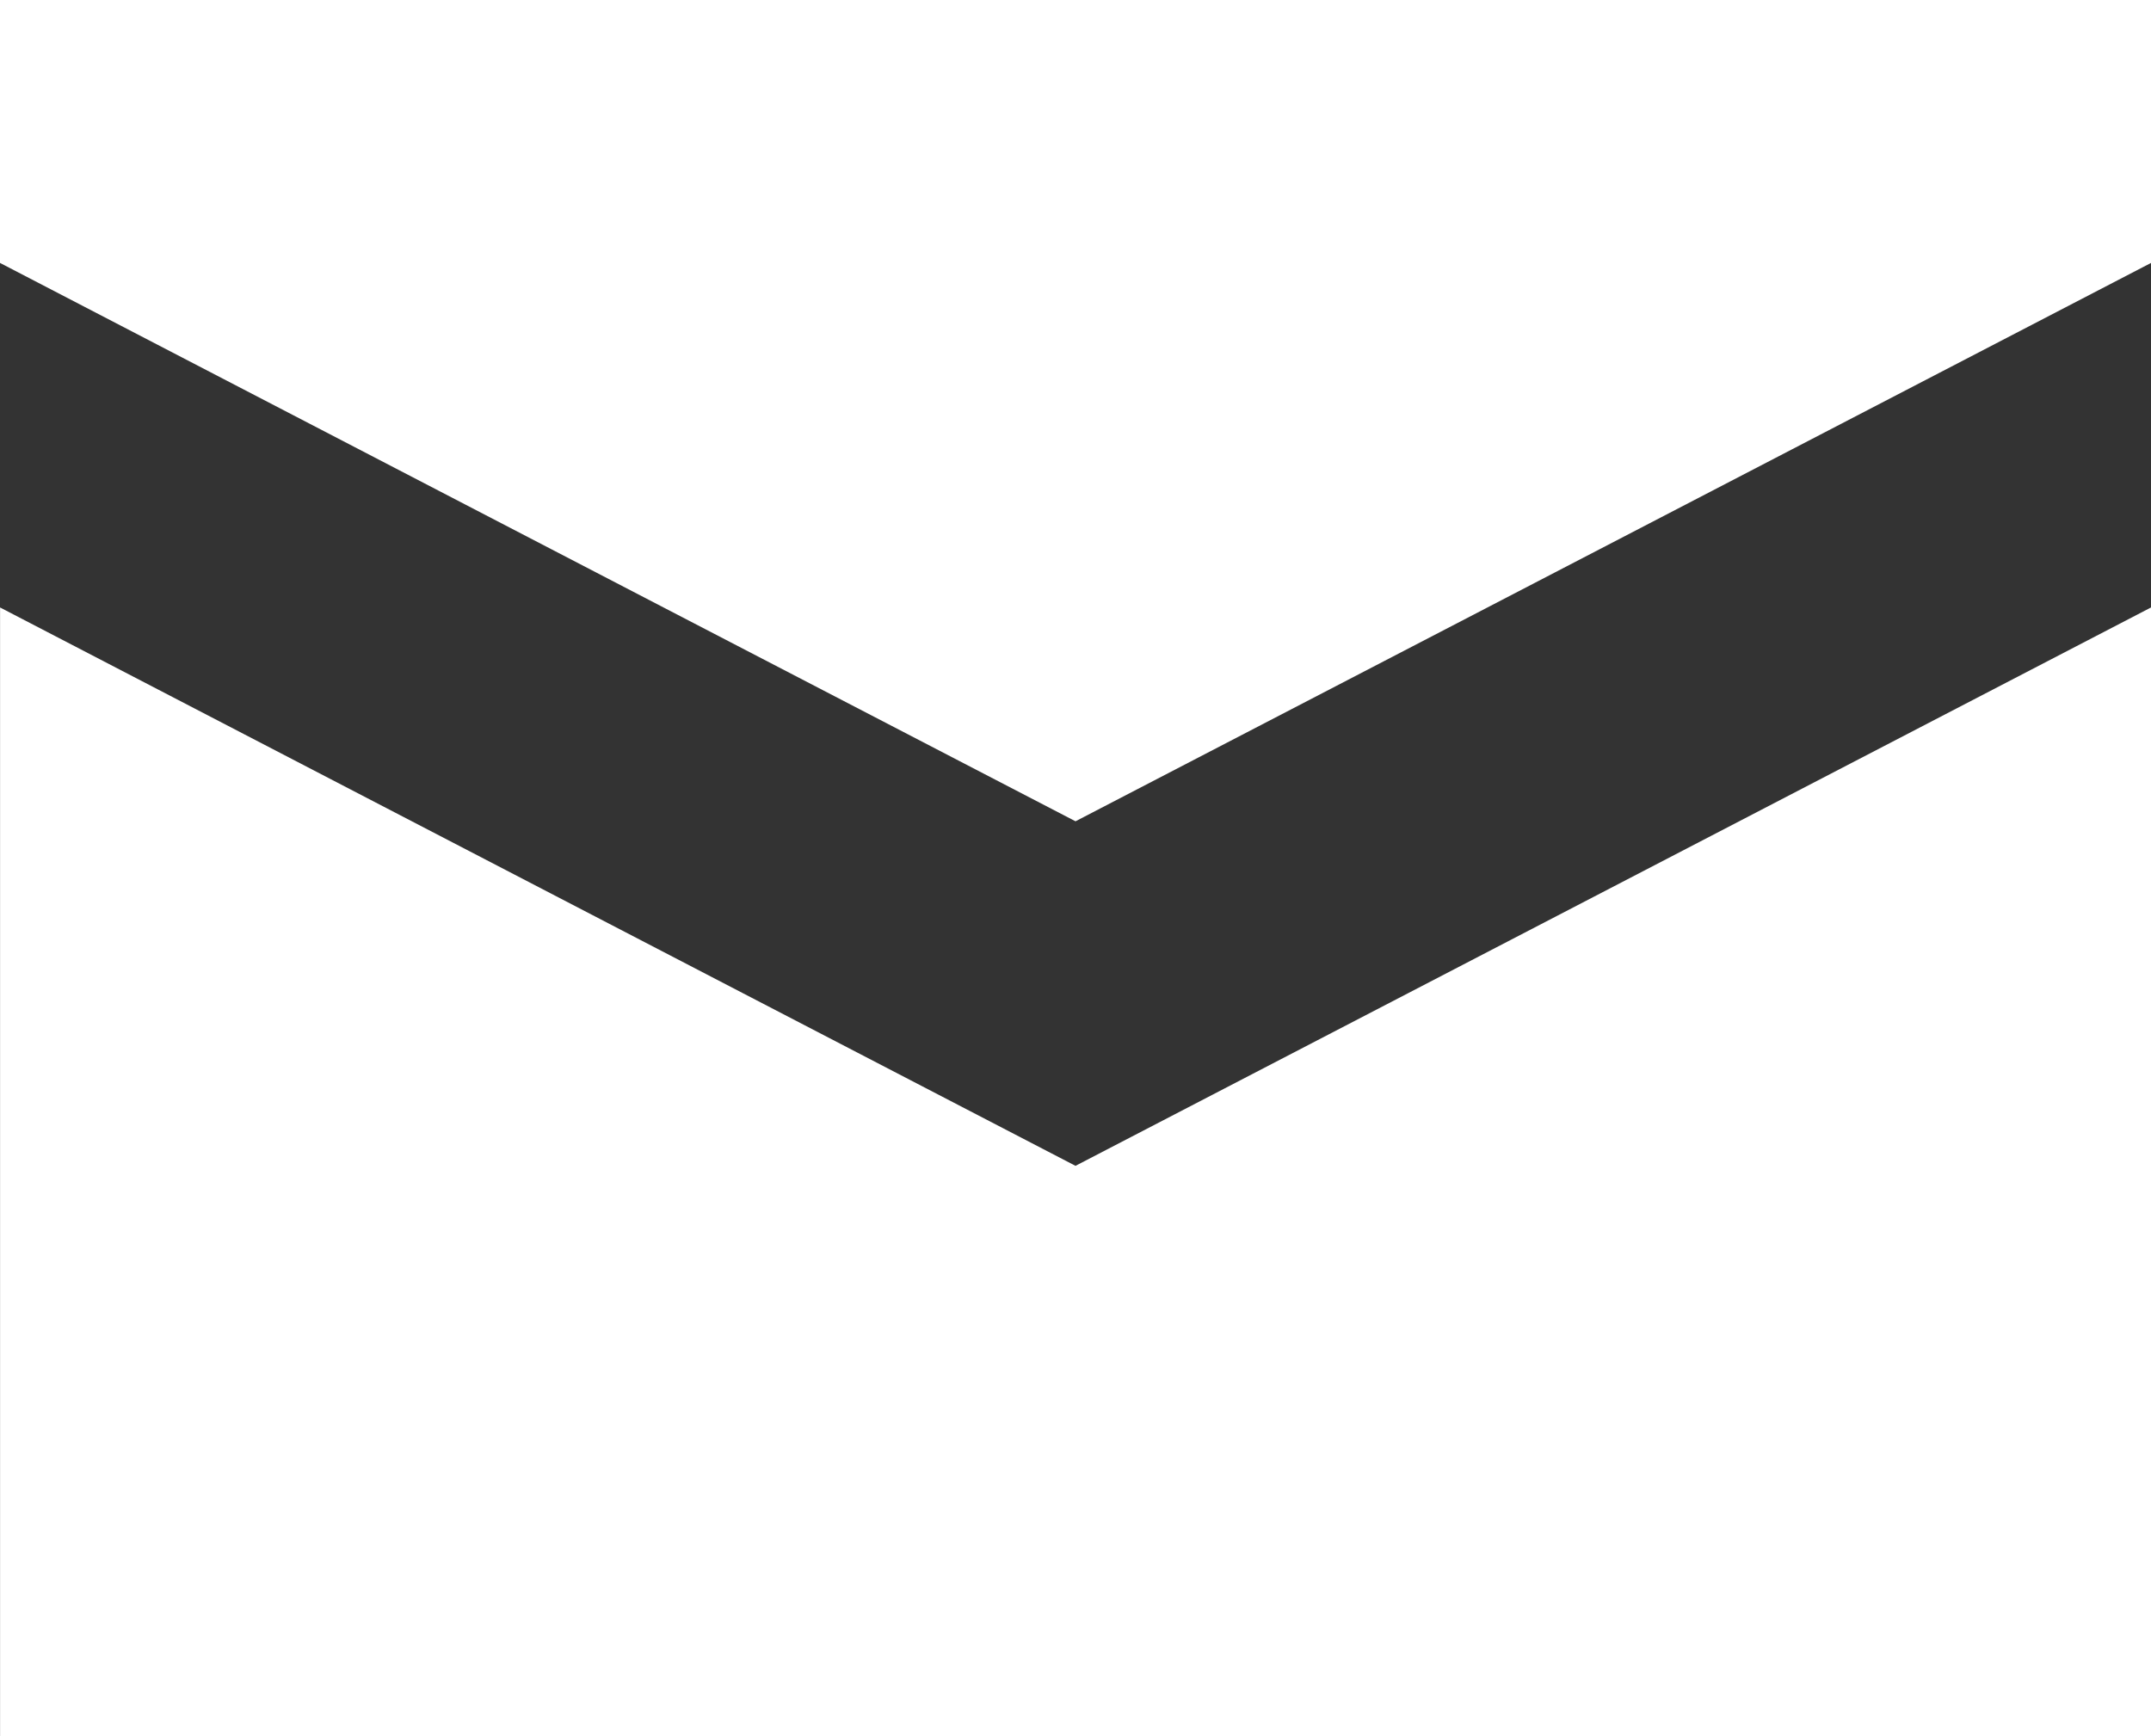 <svg id="Group_14" data-name="Group 14" xmlns="http://www.w3.org/2000/svg" width="169.005" height="136.444" viewBox="0 0 169.005 136.444">
  <rect x="0" y="0" width="169.005" height="136.444" fill="#333333" stroke="none"/>
  <path id="Path_8" data-name="Path 8" d="M381.465,144.66v20.663L329.322,192.4l-32.359,16.8L264.6,192.4,212.46,165.322V144.66Z" transform="translate(-212.46 -144.66)" fill="#fff"/>
  <path id="Path_9" data-name="Path 9" d="M381.465,178.16v88.706h-169V178.16L270.885,208.5l26.077,13.538L323.04,208.5Z" transform="translate(-212.46 -130.423)" fill="#fff"/>
</svg>
